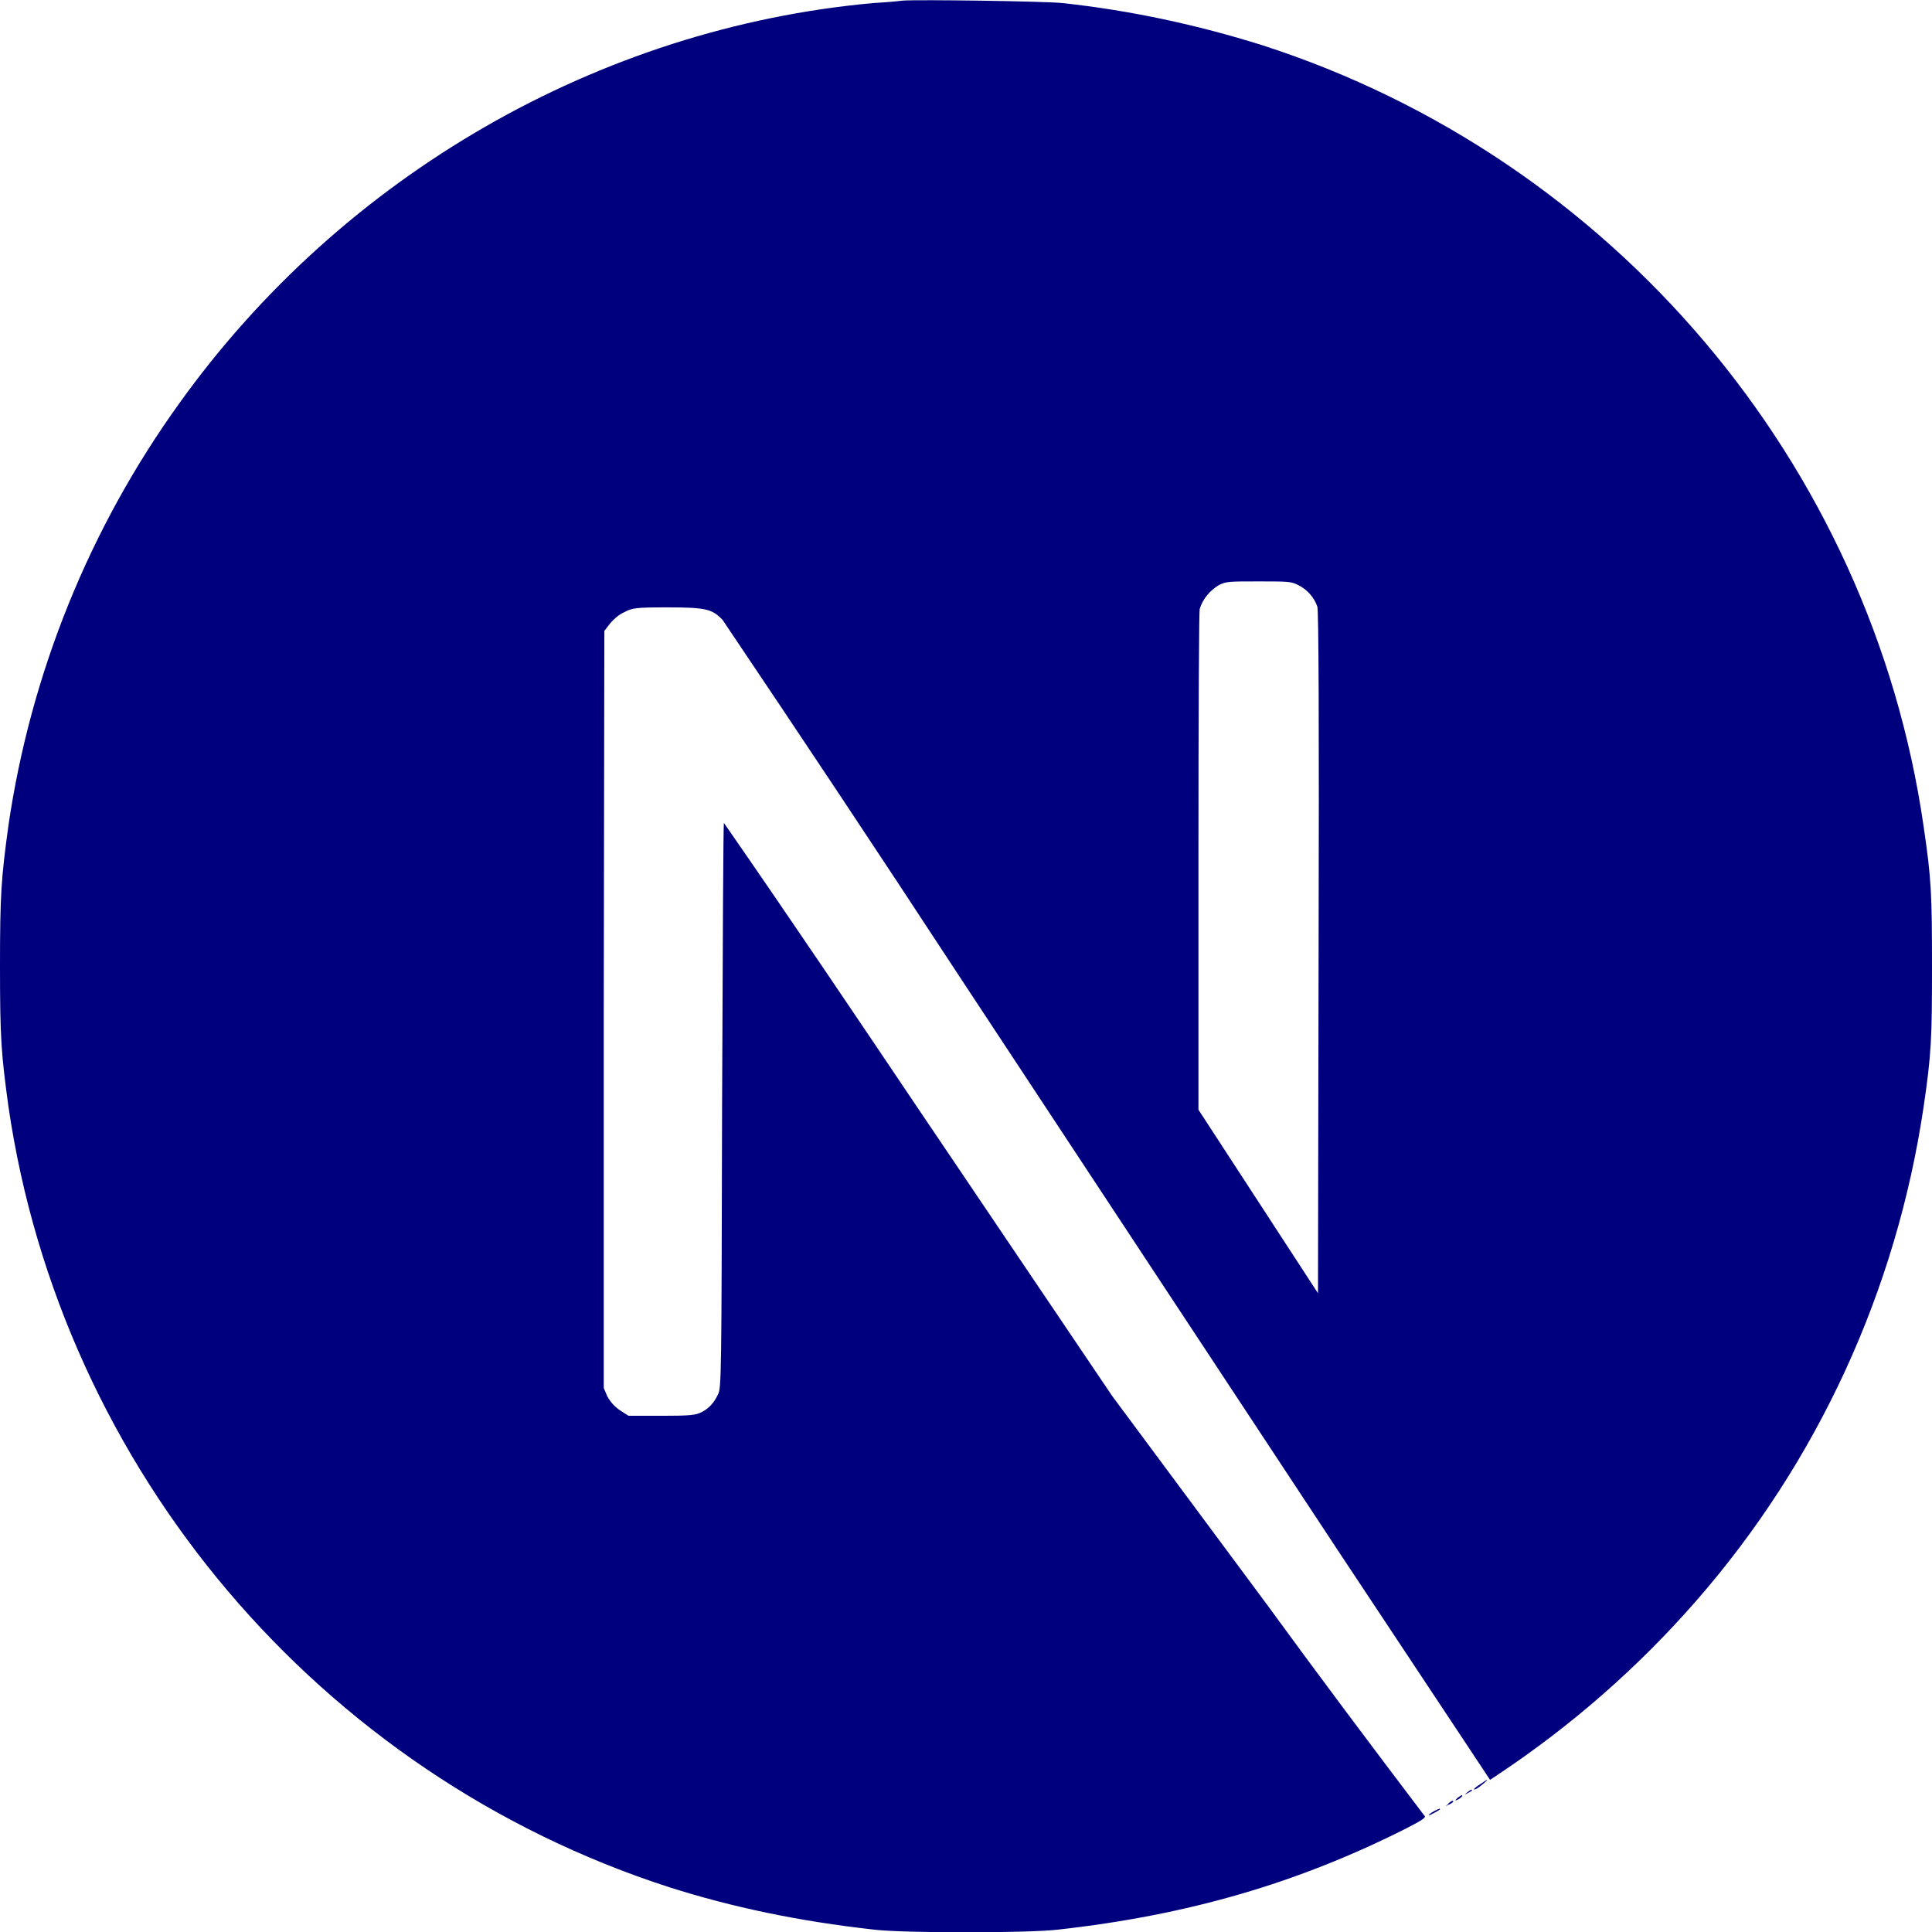 <?xml version="1.0"?>
<svg width="32" height="32" xmlns="http://www.w3.org/2000/svg" xmlns:svg="http://www.w3.org/2000/svg">
 <g class="layer">
  <title>Layer 1</title>
  <path d="m23.75,30c-0.12,0.07 -0.11,0.09 0,0.03c0.04,-0.02 0.07,-0.04 0.1,-0.06c0,-0.02 0,-0.02 -0.1,0.03zm0.24,-0.12c-0.06,0.04 -0.06,0.04 0.01,0.01c0.04,-0.02 0.07,-0.04 0.07,-0.05c0,-0.02 -0.02,-0.02 -0.08,0.03l0,0.01zm0.15,-0.1c-0.05,0.05 -0.05,0.05 0.02,0.02c0.03,-0.02 0.06,-0.05 0.06,-0.05c0,-0.03 -0.01,-0.02 -0.08,0.03zm0.16,-0.09c-0.05,0.04 -0.05,0.04 0.01,0.01c0.04,-0.02 0.07,-0.04 0.07,-0.04c0,-0.03 -0.02,-0.02 -0.08,0.03zm0.22,-0.14c-0.11,0.07 -0.15,0.12 -0.05,0.07c0.07,-0.05 0.18,-0.14 0.16,-0.14c-0.04,0.02 -0.08,0.05 -0.11,0.07zm-9.57,-29.54c-0.07,0.01 -0.29,0.03 -0.48,0.04c-4.55,0.41 -8.8,2.86 -11.5,6.63c-1.49,2.07 -2.46,4.47 -2.83,6.99c-0.12,0.88 -0.14,1.14 -0.14,2.34c0,1.19 0.02,1.44 0.14,2.32c0.88,6.01 5.15,11.06 10.95,12.93c1.04,0.33 2.13,0.56 3.38,0.7c0.48,0.06 2.58,0.06 3.06,0c2.15,-0.24 3.97,-0.77 5.77,-1.68c0.27,-0.14 0.33,-0.18 0.29,-0.21c-0.88,-1.16 -1.75,-2.32 -2.61,-3.5l-2.56,-3.45l-3.2,-4.74c-1.07,-1.59 -2.14,-3.18 -3.23,-4.75c-0.01,0 -0.02,2.11 -0.03,4.68c-0.01,4.51 -0.01,4.69 -0.07,4.79c-0.06,0.13 -0.15,0.23 -0.27,0.29c-0.1,0.05 -0.19,0.06 -0.67,0.06l-0.54,0l-0.14,-0.09c-0.09,-0.06 -0.16,-0.14 -0.21,-0.23l-0.06,-0.14l0,-6.27l0.01,-6.27l0.1,-0.13c0.06,-0.07 0.14,-0.14 0.23,-0.18c0.13,-0.07 0.18,-0.08 0.72,-0.08c0.64,0 0.74,0.03 0.91,0.21c1.3,1.93 2.59,3.87 3.86,5.81c2.08,3.16 4.92,7.46 6.31,9.57l2.54,3.83l0.12,-0.08c1.22,-0.81 2.33,-1.78 3.29,-2.88c2.02,-2.31 3.32,-5.15 3.77,-8.18c0.13,-0.88 0.14,-1.14 0.14,-2.33c0,-1.2 -0.01,-1.45 -0.14,-2.33c-0.87,-6.01 -5.15,-11.06 -10.95,-12.93c-1.08,-0.34 -2.2,-0.58 -3.32,-0.7c-0.31,-0.03 -2.38,-0.06 -2.64,-0.04zm6.55,9.68c0.15,0.07 0.27,0.21 0.32,0.36c0.02,0.09 0.03,1.83 0.02,5.74l-0.01,5.63l-0.99,-1.52l-0.99,-1.52l0,-4.09c0,-2.65 0.01,-4.13 0.02,-4.2c0.05,-0.17 0.17,-0.31 0.32,-0.4c0.12,-0.06 0.17,-0.06 0.66,-0.06c0.47,0 0.54,0 0.65,0.06z" fill="#00007f" id="svg_1"/>
 </g>
</svg>